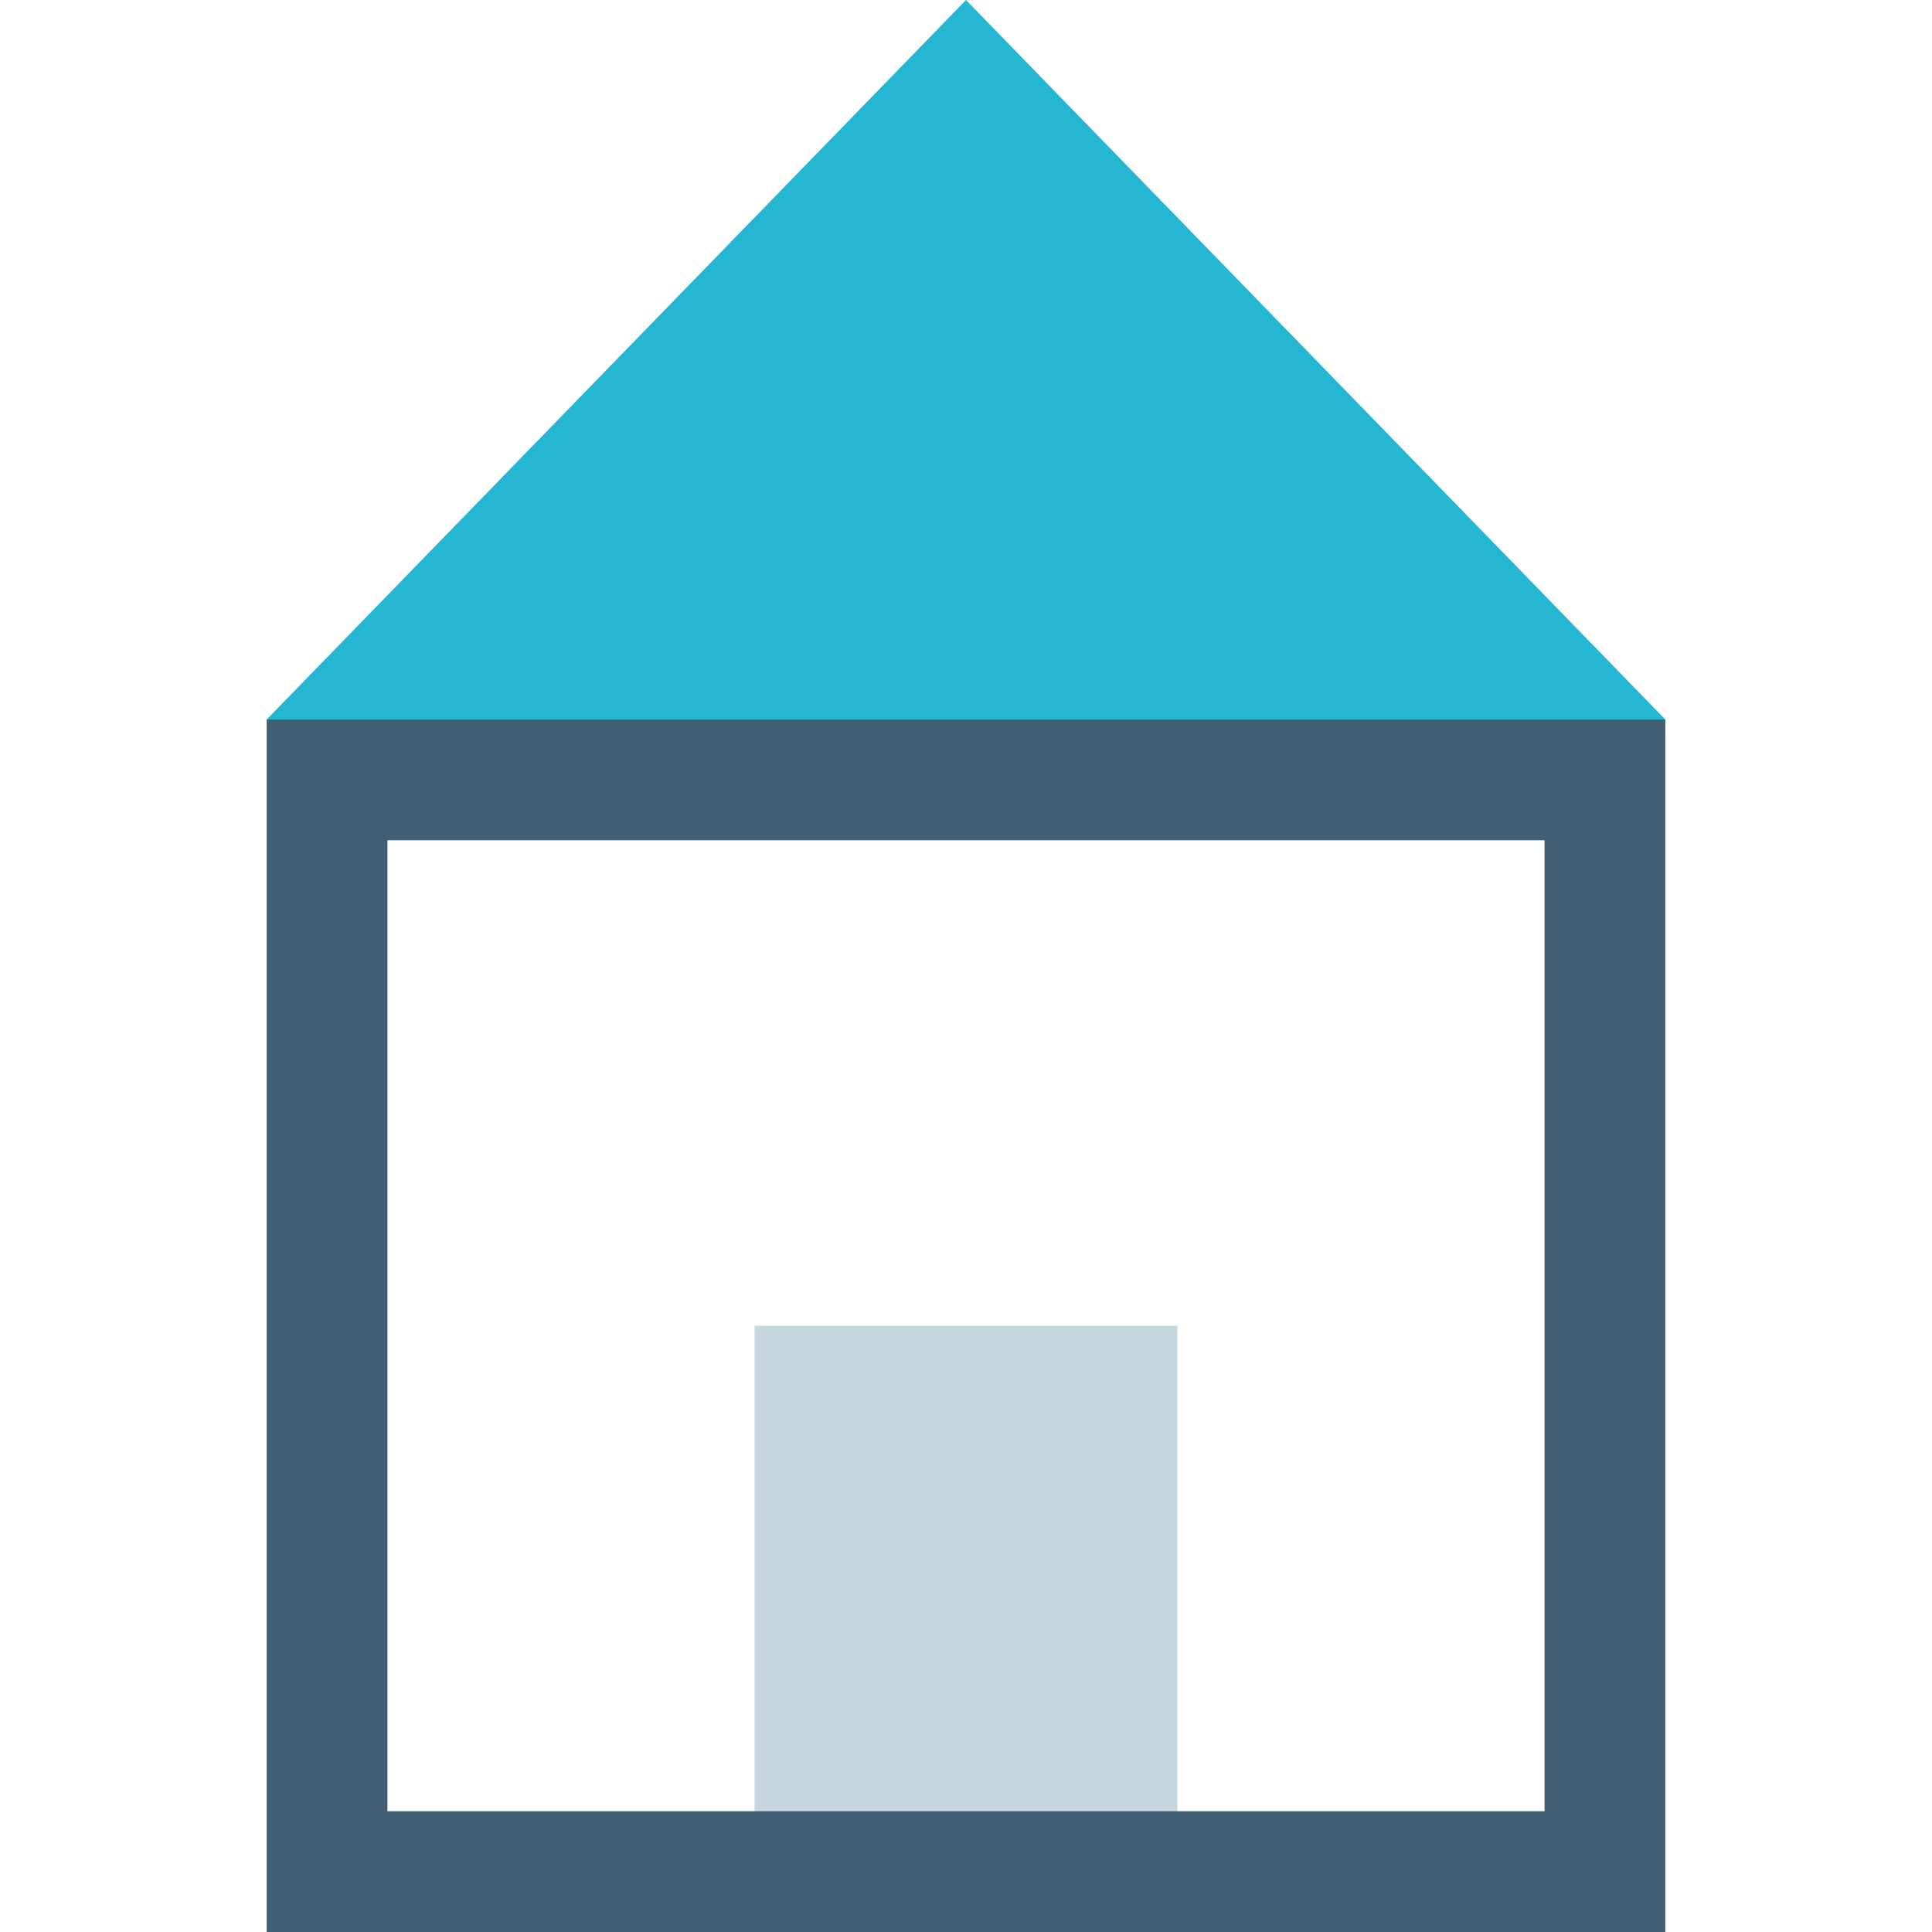 <?xml version="1.0" encoding="iso-8859-1"?>
<!-- Generator: Adobe Illustrator 19.0.0, SVG Export Plug-In . SVG Version: 6.00 Build 0)  -->
<svg xmlns="http://www.w3.org/2000/svg" xmlns:xlink="http://www.w3.org/1999/xlink" version="1.1" id="Layer_1" x="0px" y="0px" viewBox="0 0 512 512" style="enable-background:new 0 0 512 512;" xml:space="preserve">
<polyline style="fill:#C7D5DD;" points="312.016,512 312.016,351.336 199.984,351.336 199.984,512 "/>
<path style="fill:#415E72;" d="M409.328,222.68V480H102.672V222.68H409.328 M441.328,190.68H70.672V512h370.656V190.68z"/>
<polygon style="fill:#25B6D2;" points="256,0 70.672,190.68 441.328,190.68 "/>
<g>
</g>
<g>
</g>
<g>
</g>
<g>
</g>
<g>
</g>
<g>
</g>
<g>
</g>
<g>
</g>
<g>
</g>
<g>
</g>
<g>
</g>
<g>
</g>
<g>
</g>
<g>
</g>
<g>
</g>
</svg>

